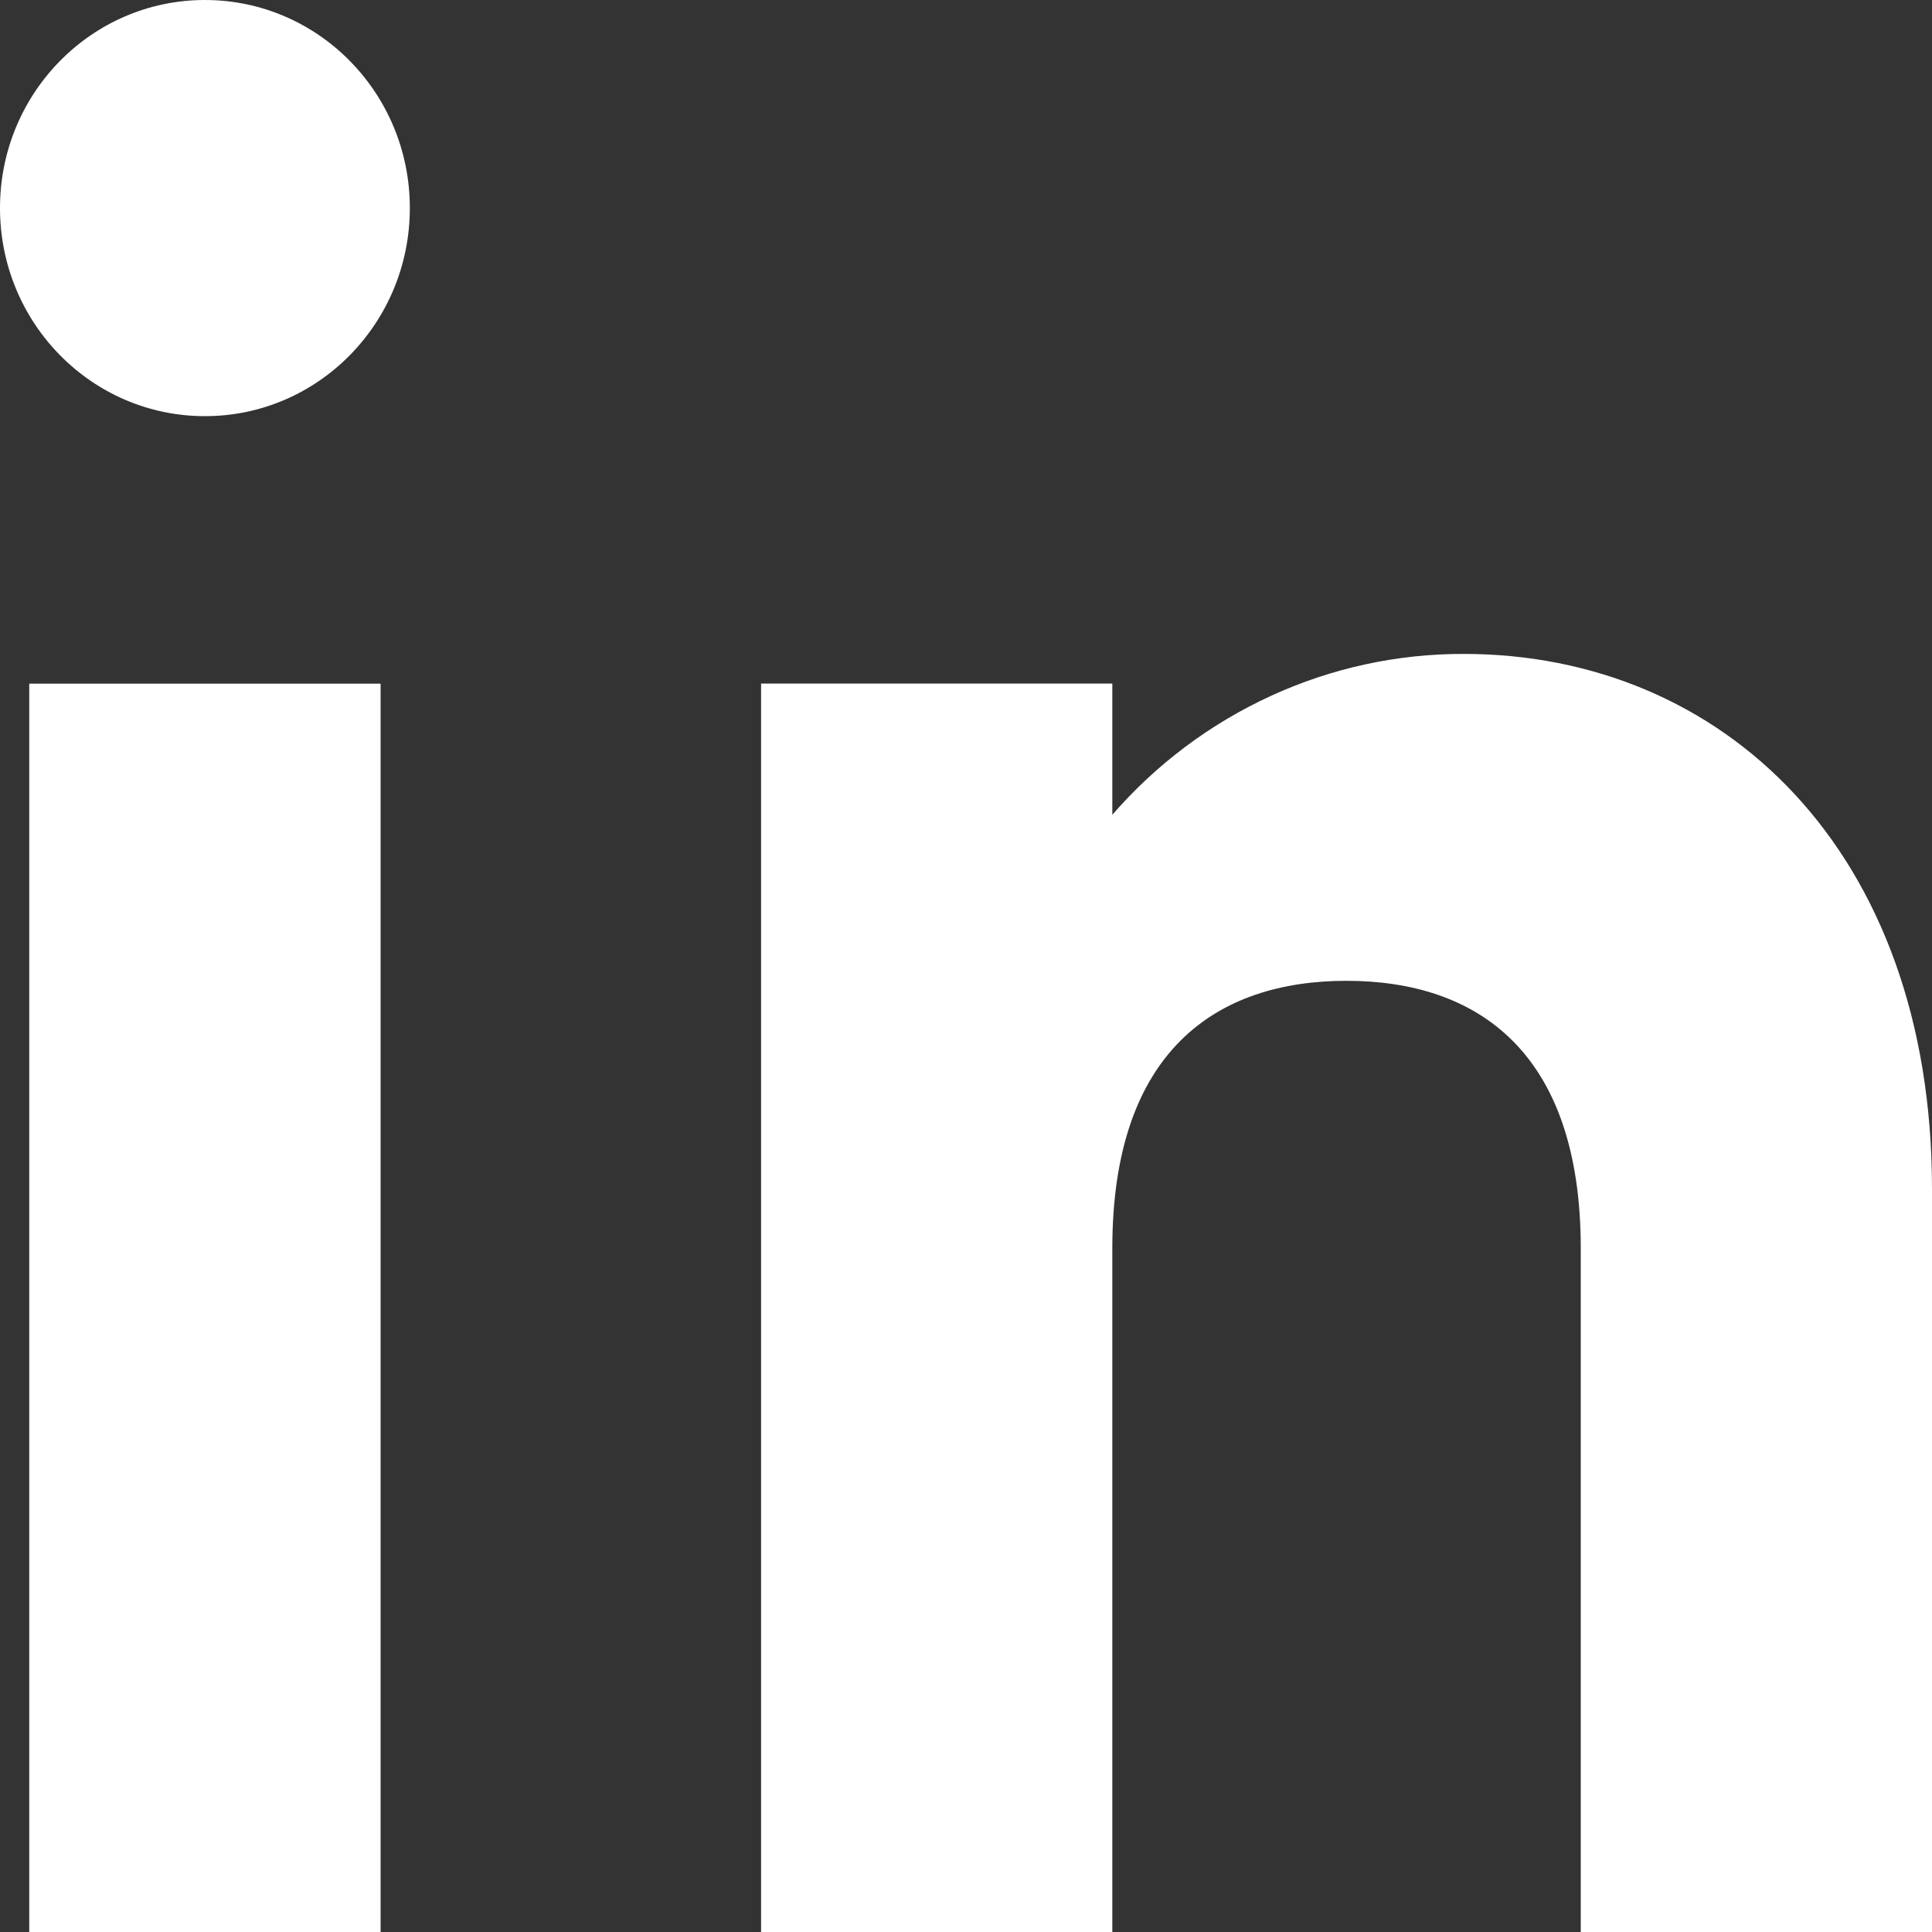 <svg width="15" height="15" viewBox="0 0 15 15" fill="none" xmlns="http://www.w3.org/2000/svg">
  <rect x="0" y="0" width="15" height="15" fill="#333333" stroke="none"/>
  <path d="M0.227 5.308H2.955V15H0.227V5.308Z" fill="white"/>
  <path
    d="M1.591 3.231C2.47 3.231 3.182 2.508 3.182 1.615C3.182 0.723 2.47 0 1.591 0C0.712 0 0 0.723 0 1.615C0 2.508 0.712 3.231 1.591 3.231Z"
    fill="white"/>
  <path
    d="M10.454 7.615C9.45 7.615 8.636 8.154 8.636 9.692V15H5.909V5.307H8.636V6.327H8.635C8.976 5.934 9.396 5.619 9.867 5.403C10.337 5.187 10.847 5.076 11.364 5.077C13.372 5.077 15 6.6 15 9.231V15H12.273V9.692C12.273 8.154 11.458 7.615 10.454 7.615Z"
    fill="white"/>
</svg>

